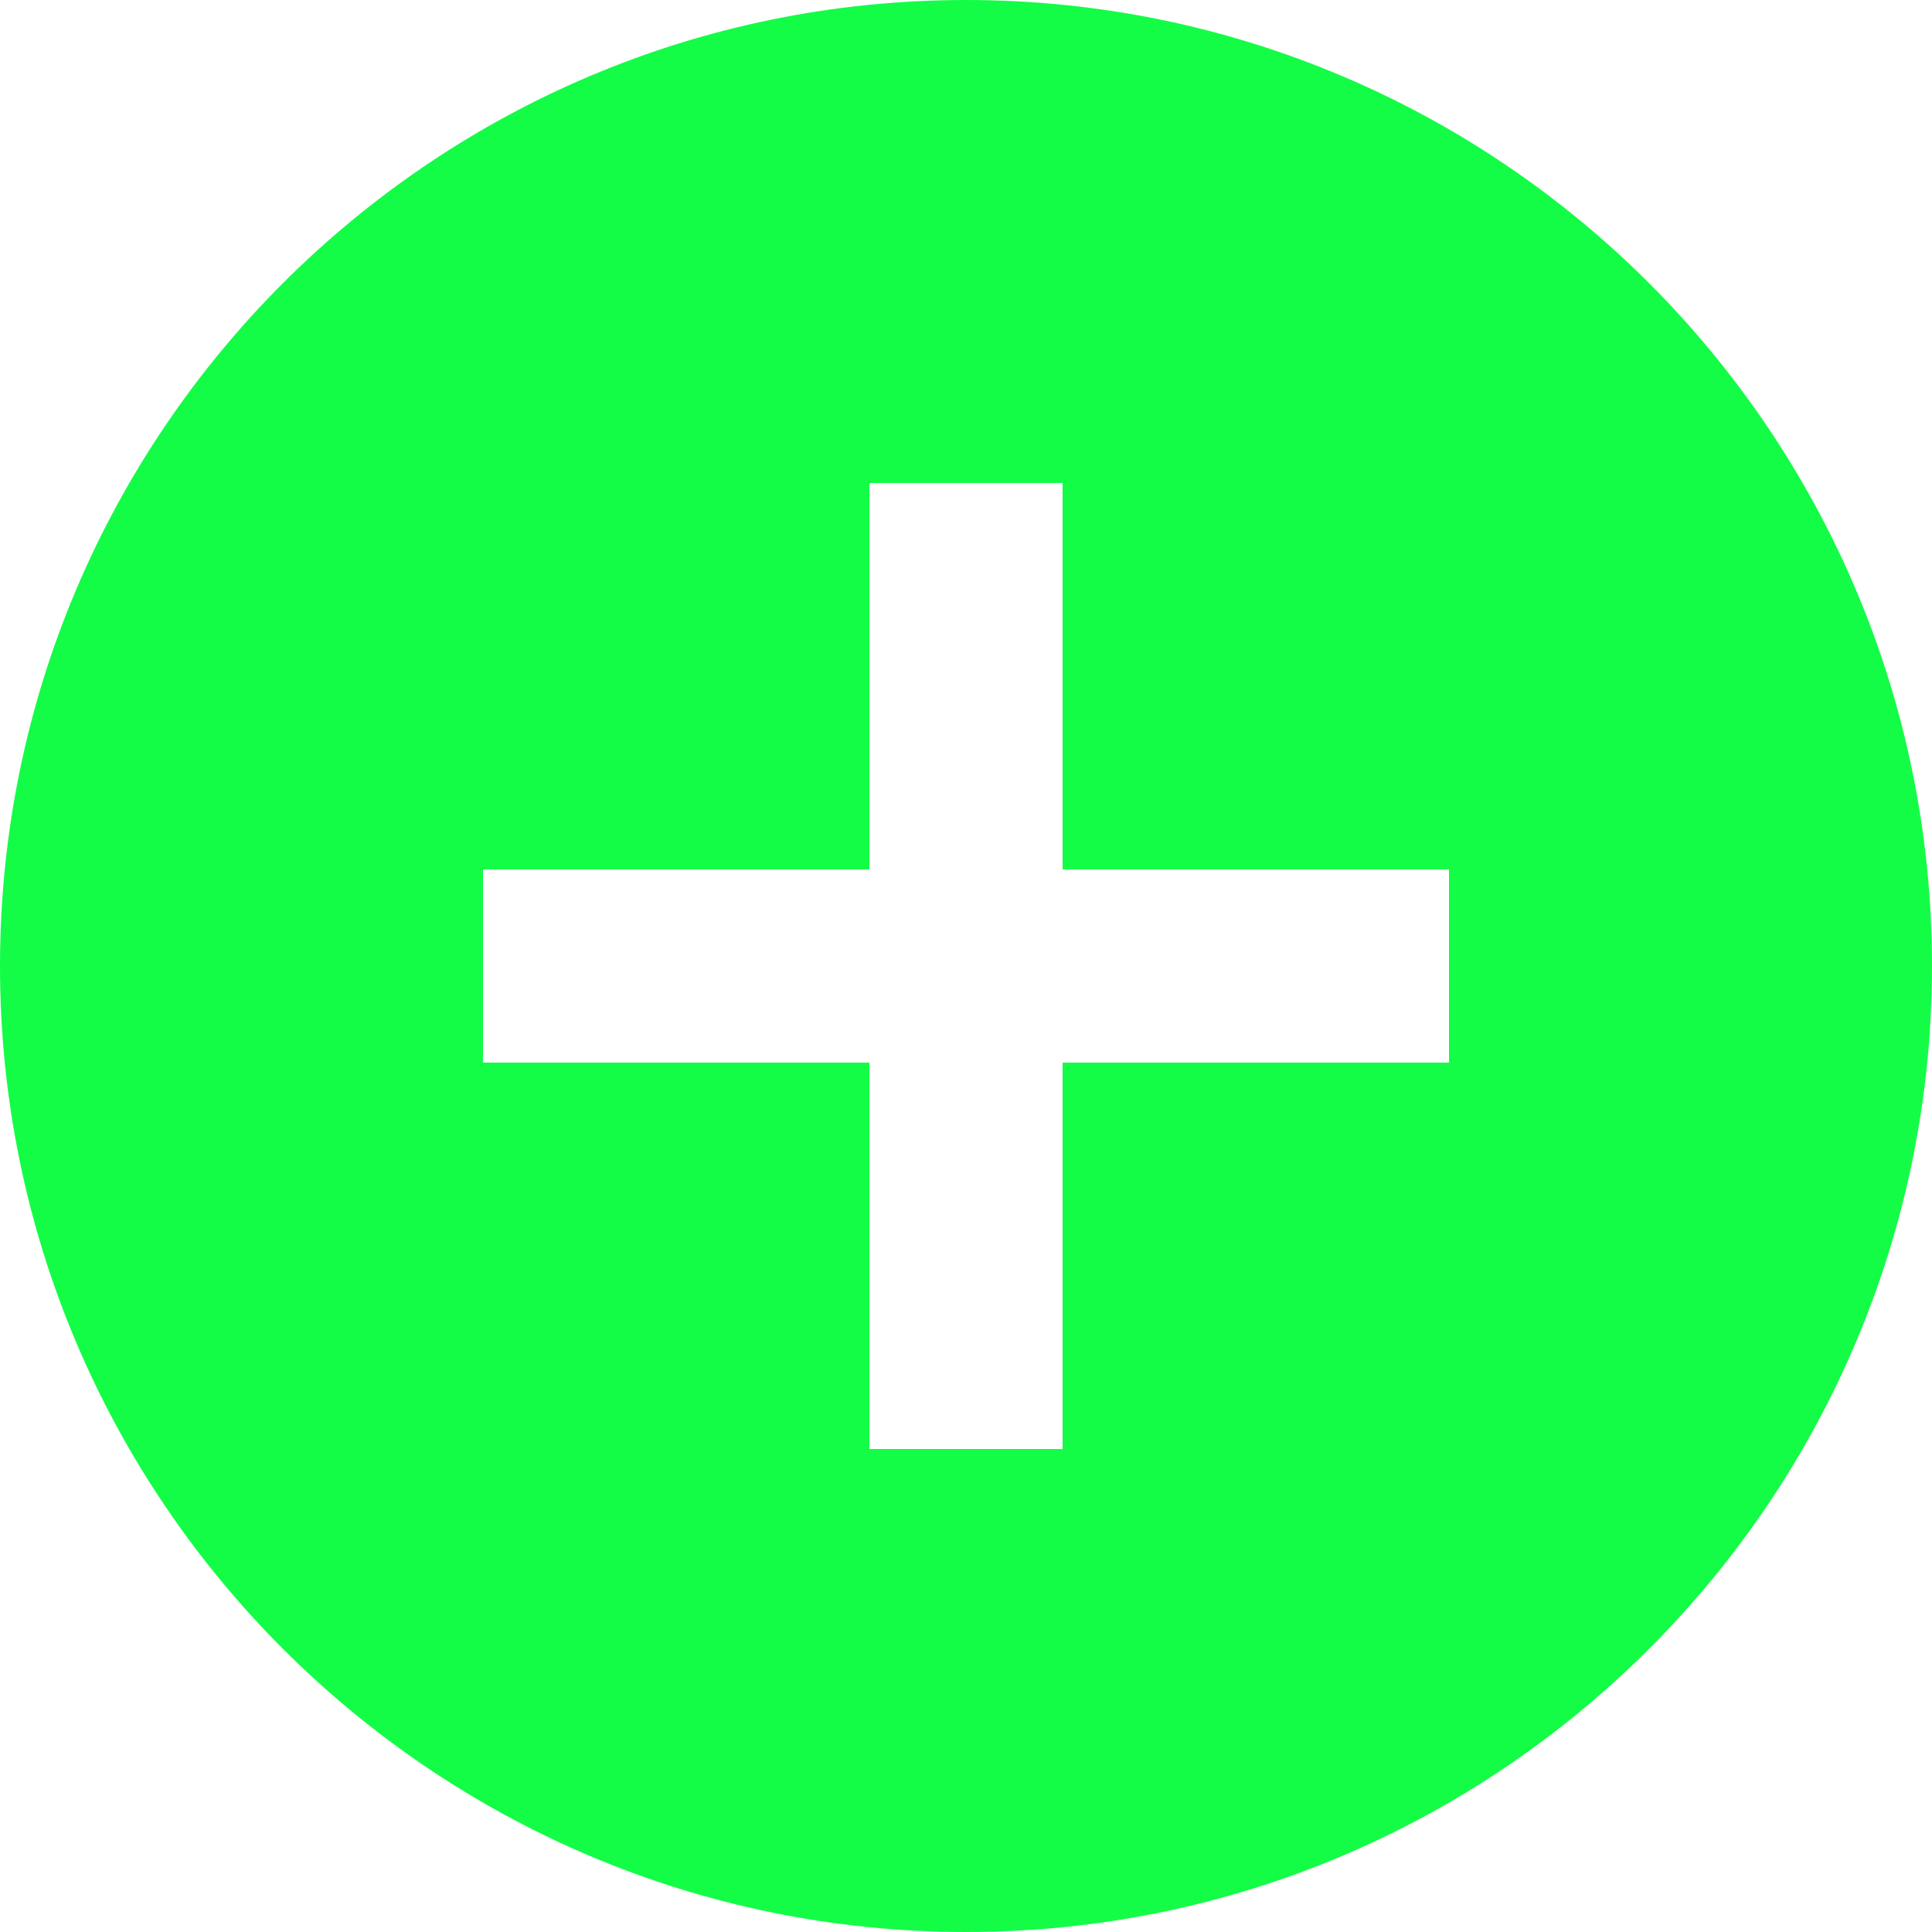 <svg width="106" height="106" viewBox="0 0 106 106" fill="none" xmlns="http://www.w3.org/2000/svg">
<path d="M53 0C23.744 0 0 23.744 0 53C0 82.256 23.744 106 53 106C82.256 106 106 82.256 106 53C106 23.744 82.256 0 53 0ZM79.5 58.3H58.3V79.5H47.7V58.3H26.5V47.7H47.7V26.5H58.3V47.7H79.5V58.3Z" fill="#13FD46"/>
</svg>
